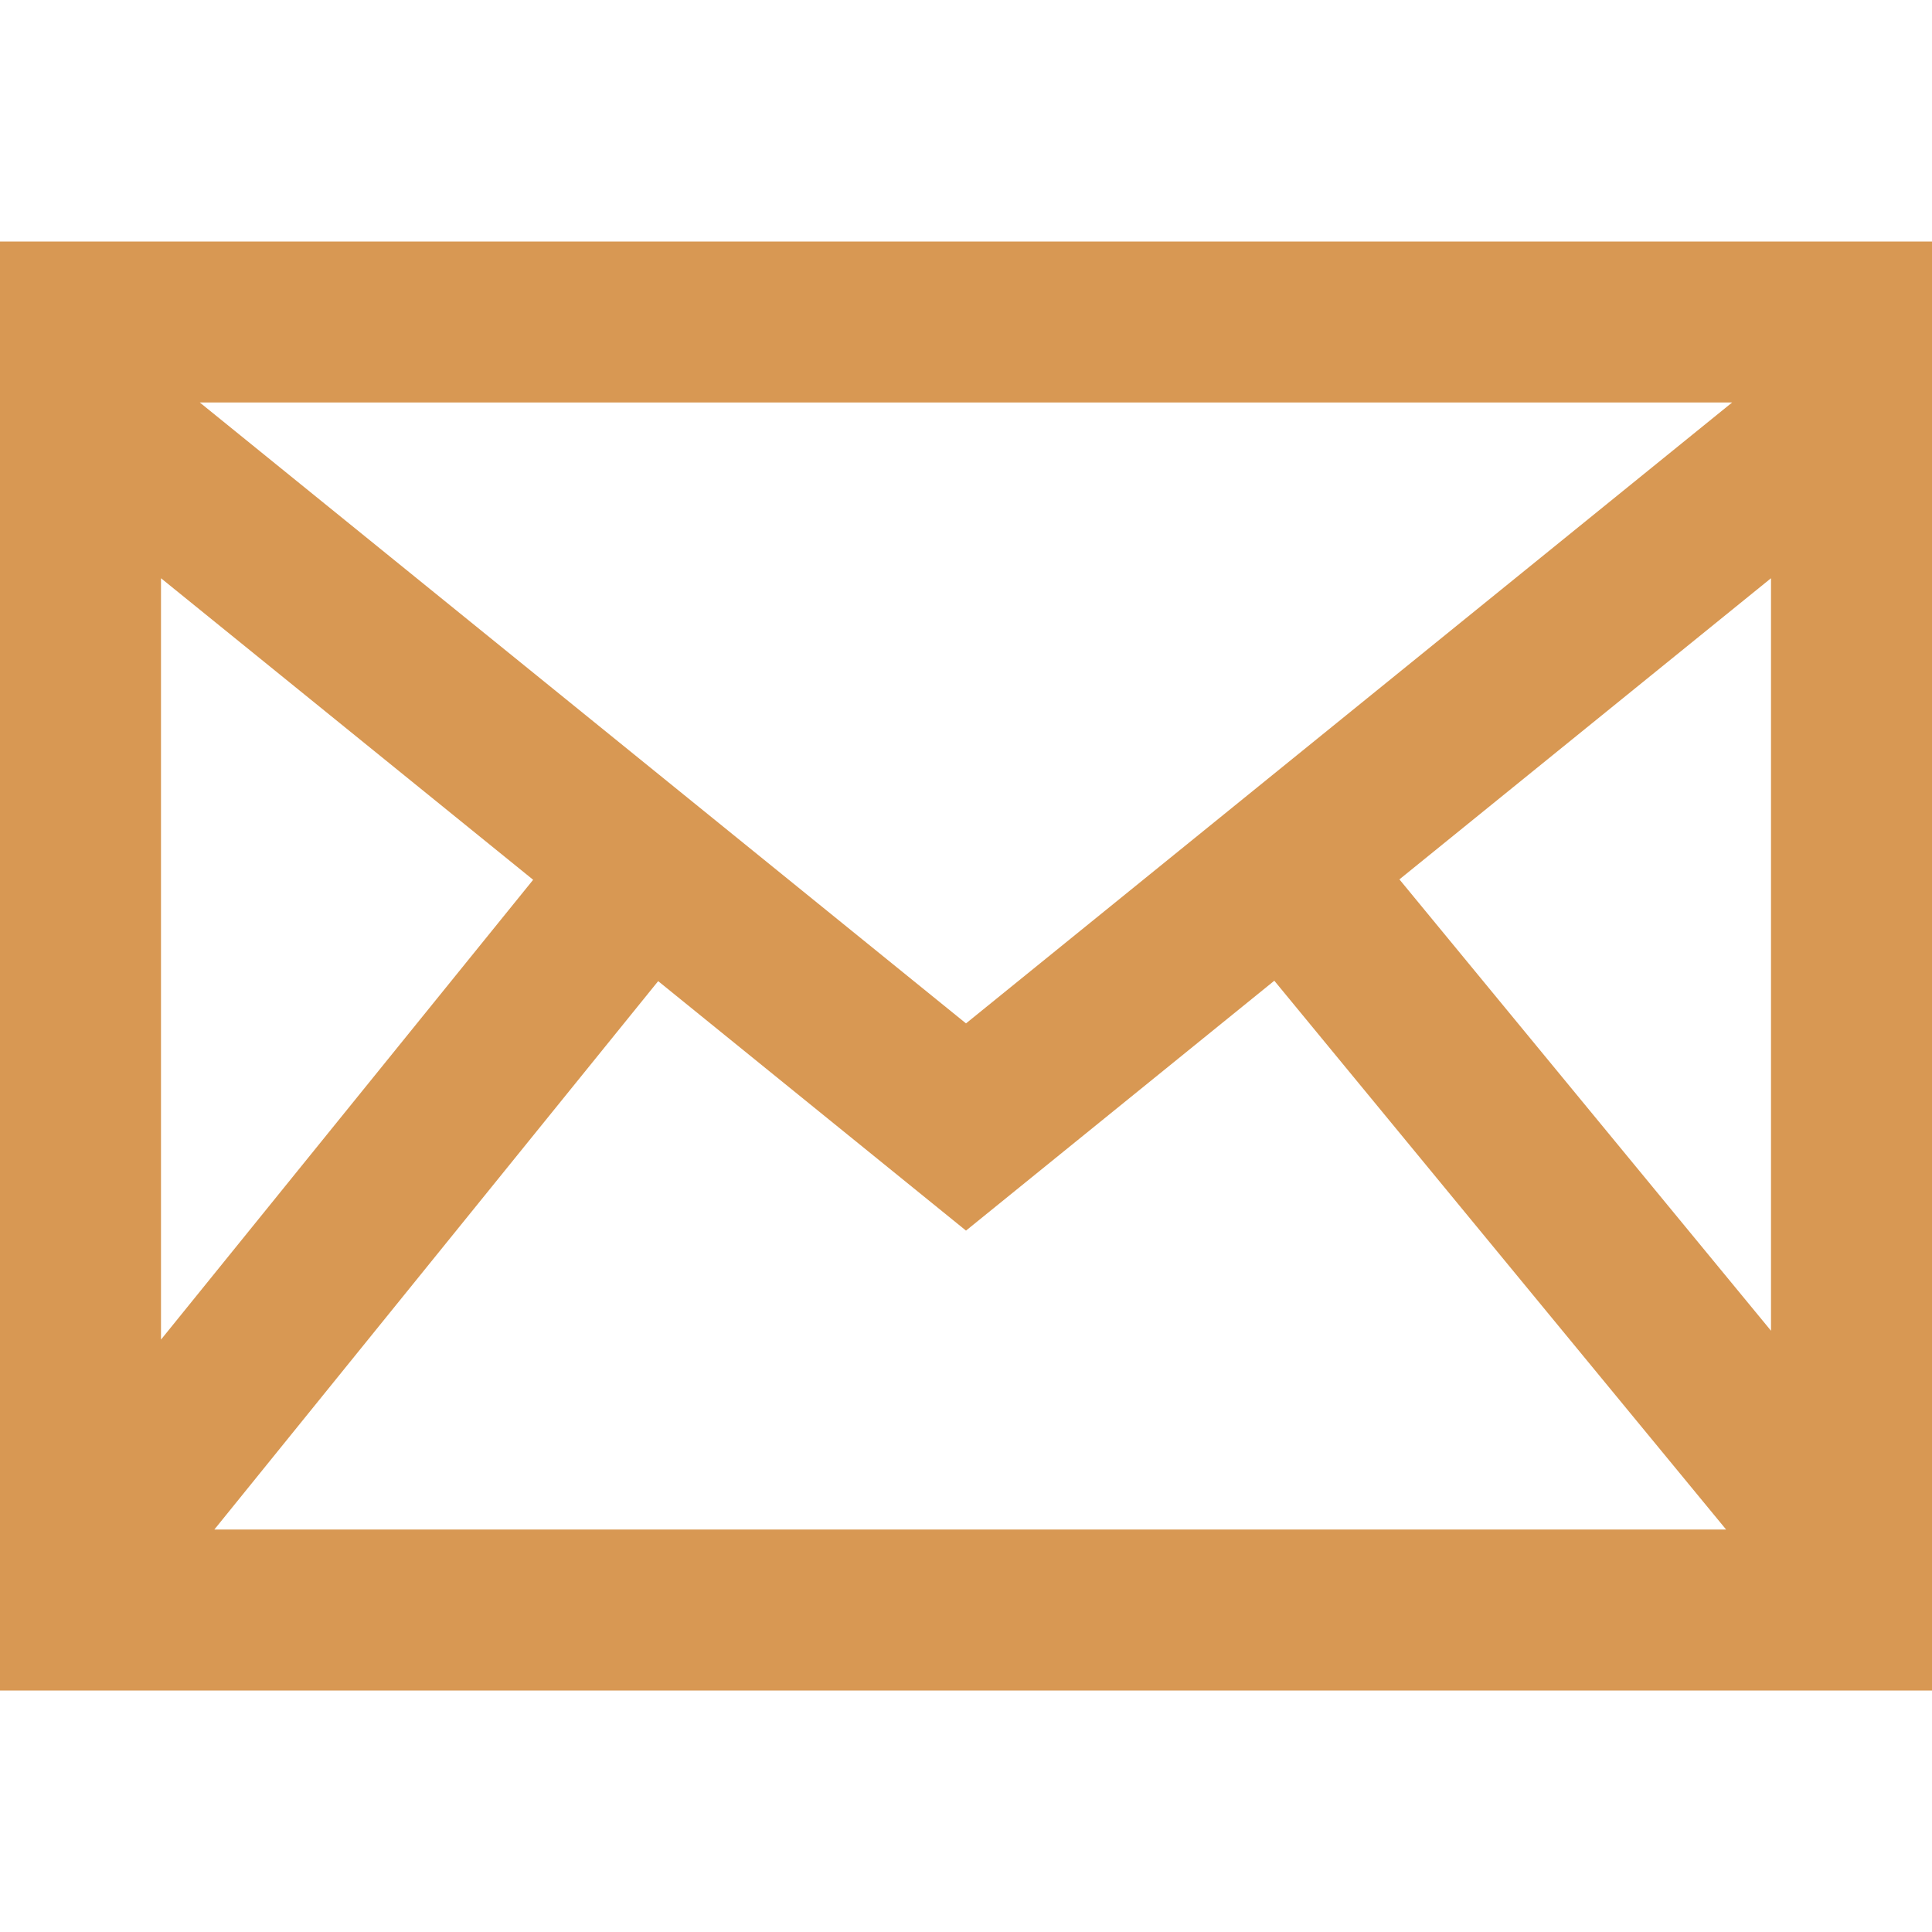 <?xml version="1.0" encoding="utf-8"?>
<!-- Generator: Adobe Illustrator 17.0.0, SVG Export Plug-In . SVG Version: 6.00 Build 0)  -->
<!DOCTYPE svg PUBLIC "-//W3C//DTD SVG 1.1//EN" "http://www.w3.org/Graphics/SVG/1.1/DTD/svg11.dtd">
<svg version="1.1" id="Layer_1" xmlns="http://www.w3.org/2000/svg" xmlns:xlink="http://www.w3.org/1999/xlink" x="0px" y="0px"
	 width="24px" height="24px" viewBox="0 0 24 24" enable-background="new 0 0 24 24" xml:space="preserve">
<path fill="#d89853" d="M0,3v18h24V3H0z M6.623,10.929L2,16.641V7.183C2,7.183,6.623,10.929,6.623,10.929z M2.482,5h19.035
	L12,12.713C12,12.713,2.482,5,2.482,5z M8.176,12.188L12,15.287l3.83-3.104L21.442,19H2.663L8.176,12.188z M17.384,10.924L22,7.183
	v9.348C22,16.531,17.384,10.924,17.384,10.924z"/>
</svg>
